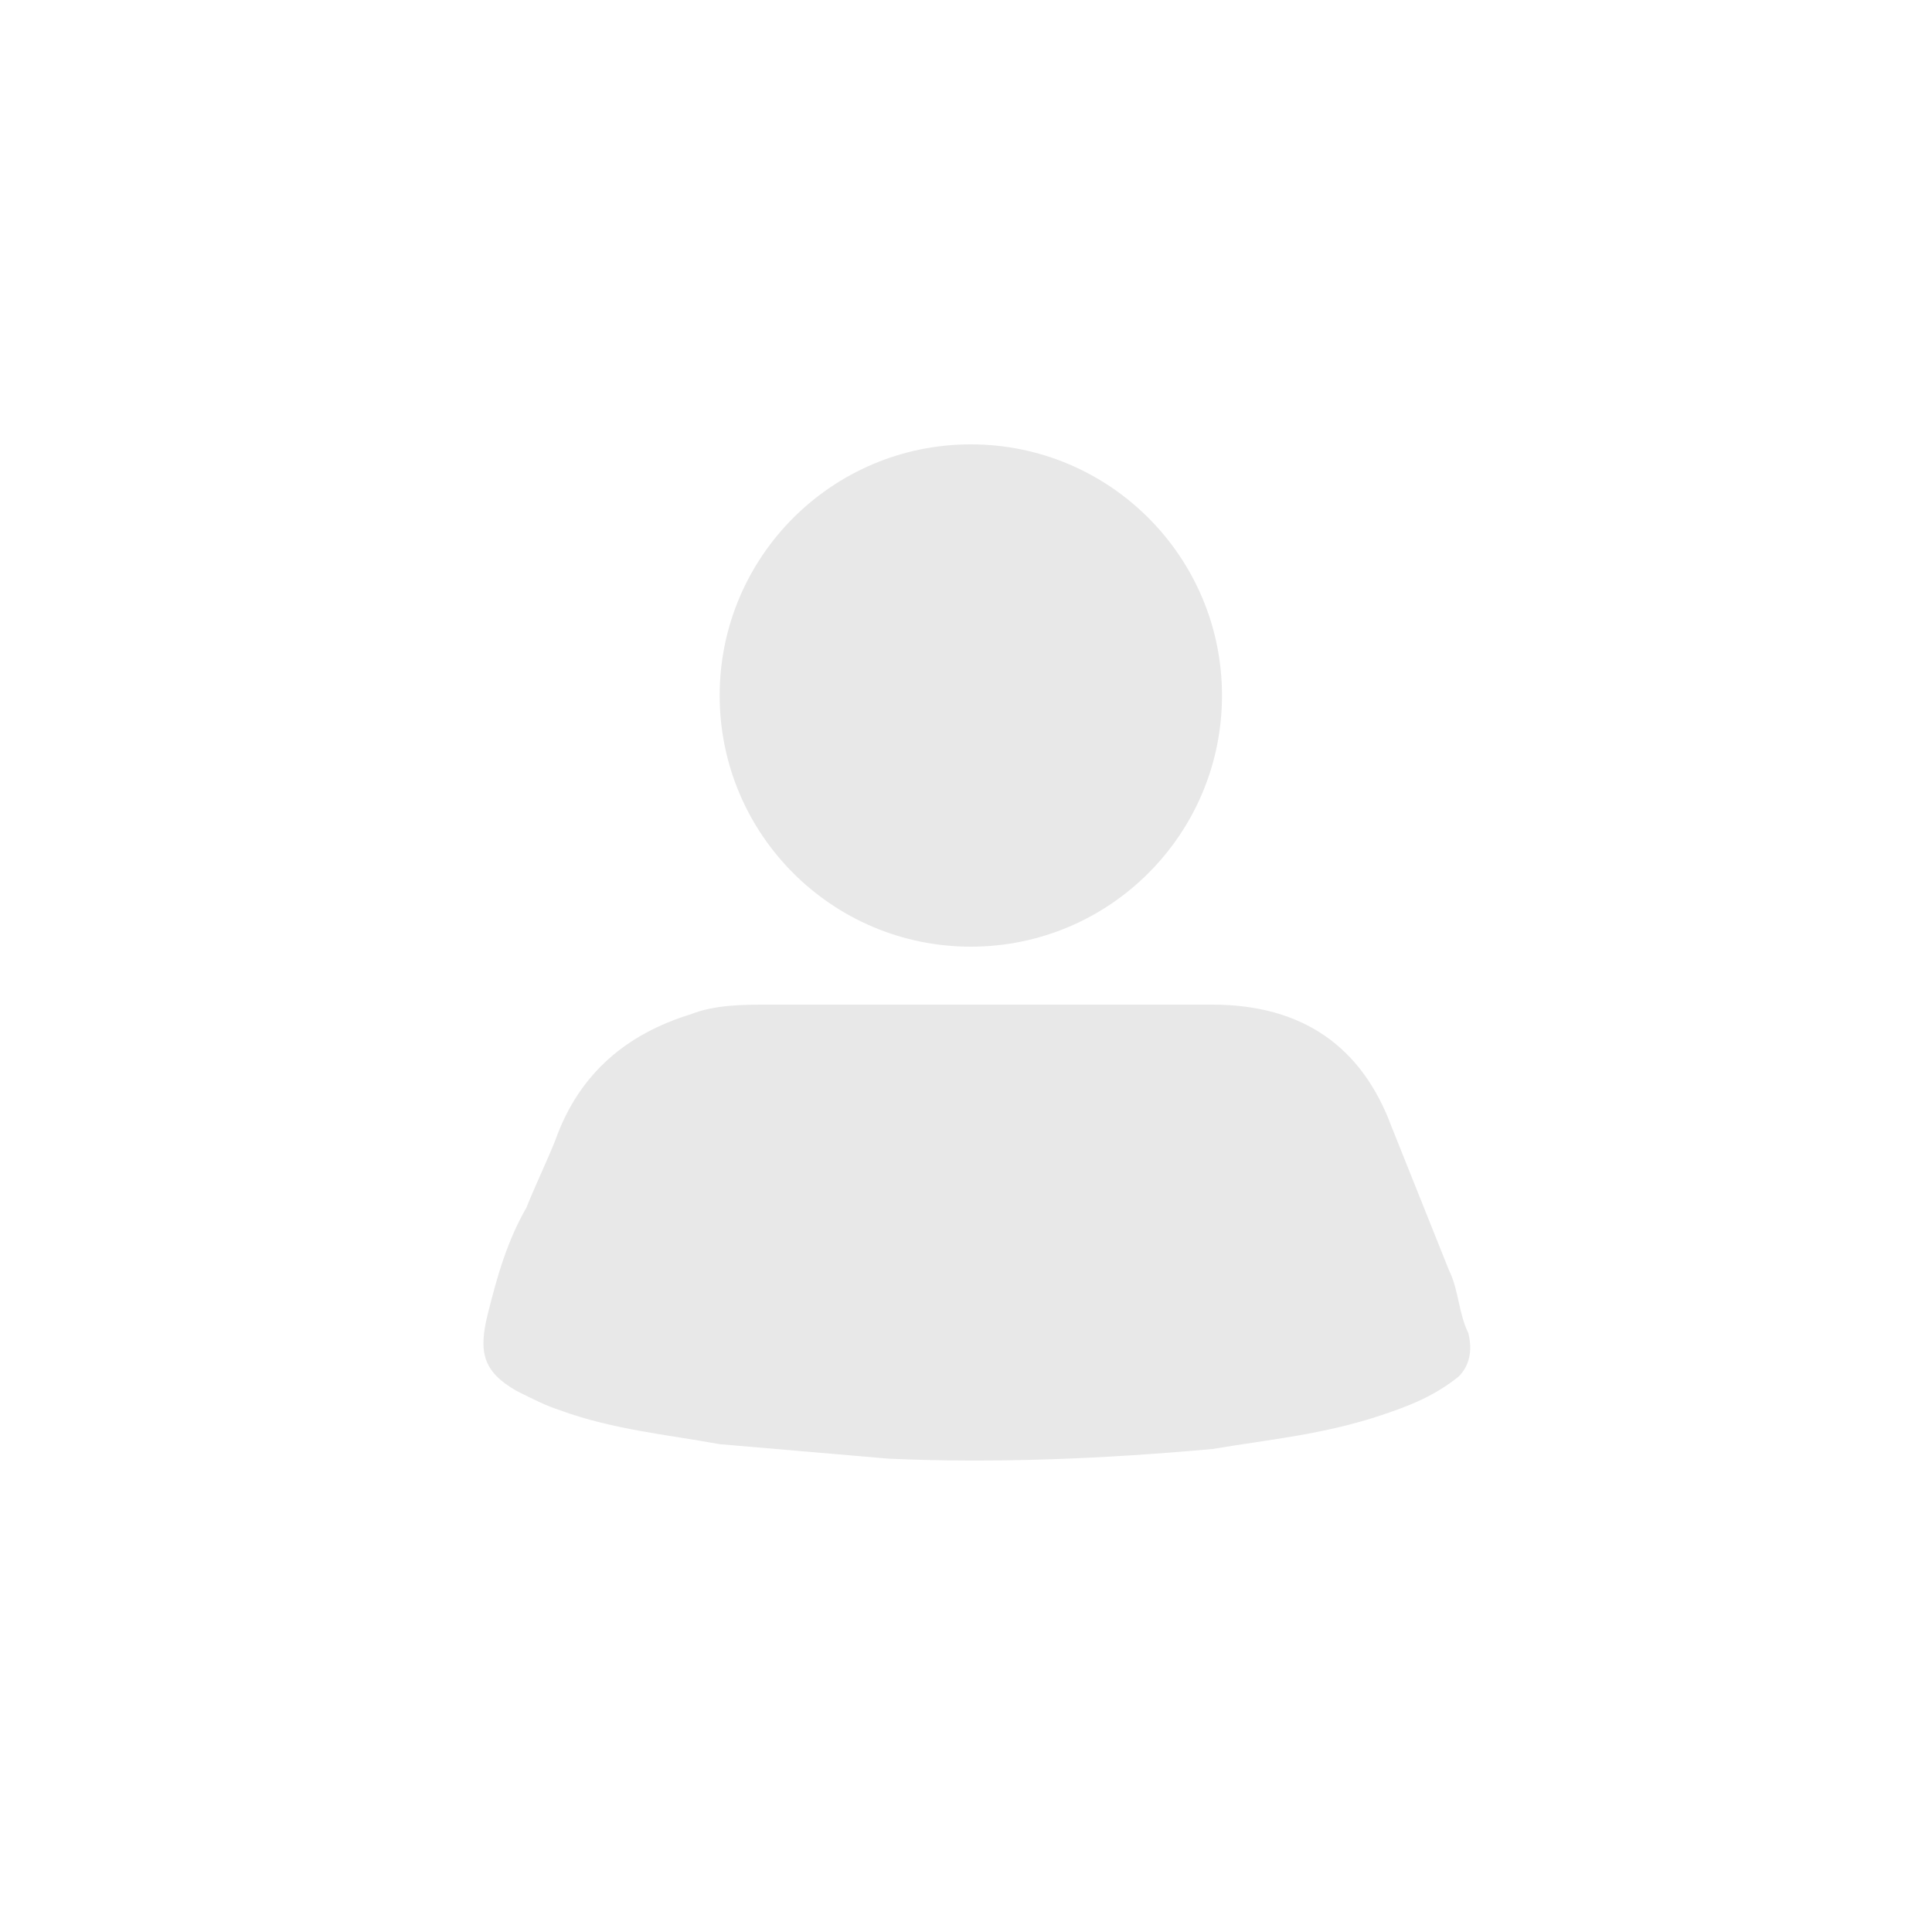 <?xml version="1.0" encoding="utf-8"?>
<!-- Generator: Adobe Illustrator 26.0.3, SVG Export Plug-In . SVG Version: 6.00 Build 0)  -->
<svg version="1.1" id="Layer_1" xmlns="http://www.w3.org/2000/svg" xmlns:xlink="http://www.w3.org/1999/xlink" x="0px" y="0px"
	 viewBox="0 0 40 40" style="enable-background:new 0 0 40 40;" xml:space="preserve">
<style type="text/css">
	.st0{fill:#E8E8E8;}
</style>
<path class="st0" d="M20.5,20.8c1.6,0,3,0,4.6,0c1.9,0,3.1,0.9,3.7,2.5c0.4,1,0.8,2,1.2,3c0.2,0.4,0.2,0.9,0.4,1.3
	c0.1,0.4,0,0.7-0.2,0.9c-0.5,0.4-1,0.6-1.6,0.8c-1.2,0.4-2.3,0.5-3.5,0.7c-2.2,0.2-4.5,0.3-6.7,0.2c-1.2-0.1-2.3-0.2-3.5-0.3
	c-1.1-0.2-2.2-0.3-3.3-0.7c-0.3-0.1-0.5-0.2-0.9-0.4c-0.7-0.4-0.8-0.8-0.6-1.6c0.2-0.8,0.4-1.5,0.8-2.2c0.2-0.5,0.4-0.9,0.6-1.4
	c0.5-1.4,1.5-2.2,2.8-2.6c0.5-0.2,1.1-0.2,1.6-0.2C17.4,20.8,19,20.8,20.5,20.8z"/>
<circle class="st0" cx="20.1" cy="14.4" r="5.2"/>
</svg>
